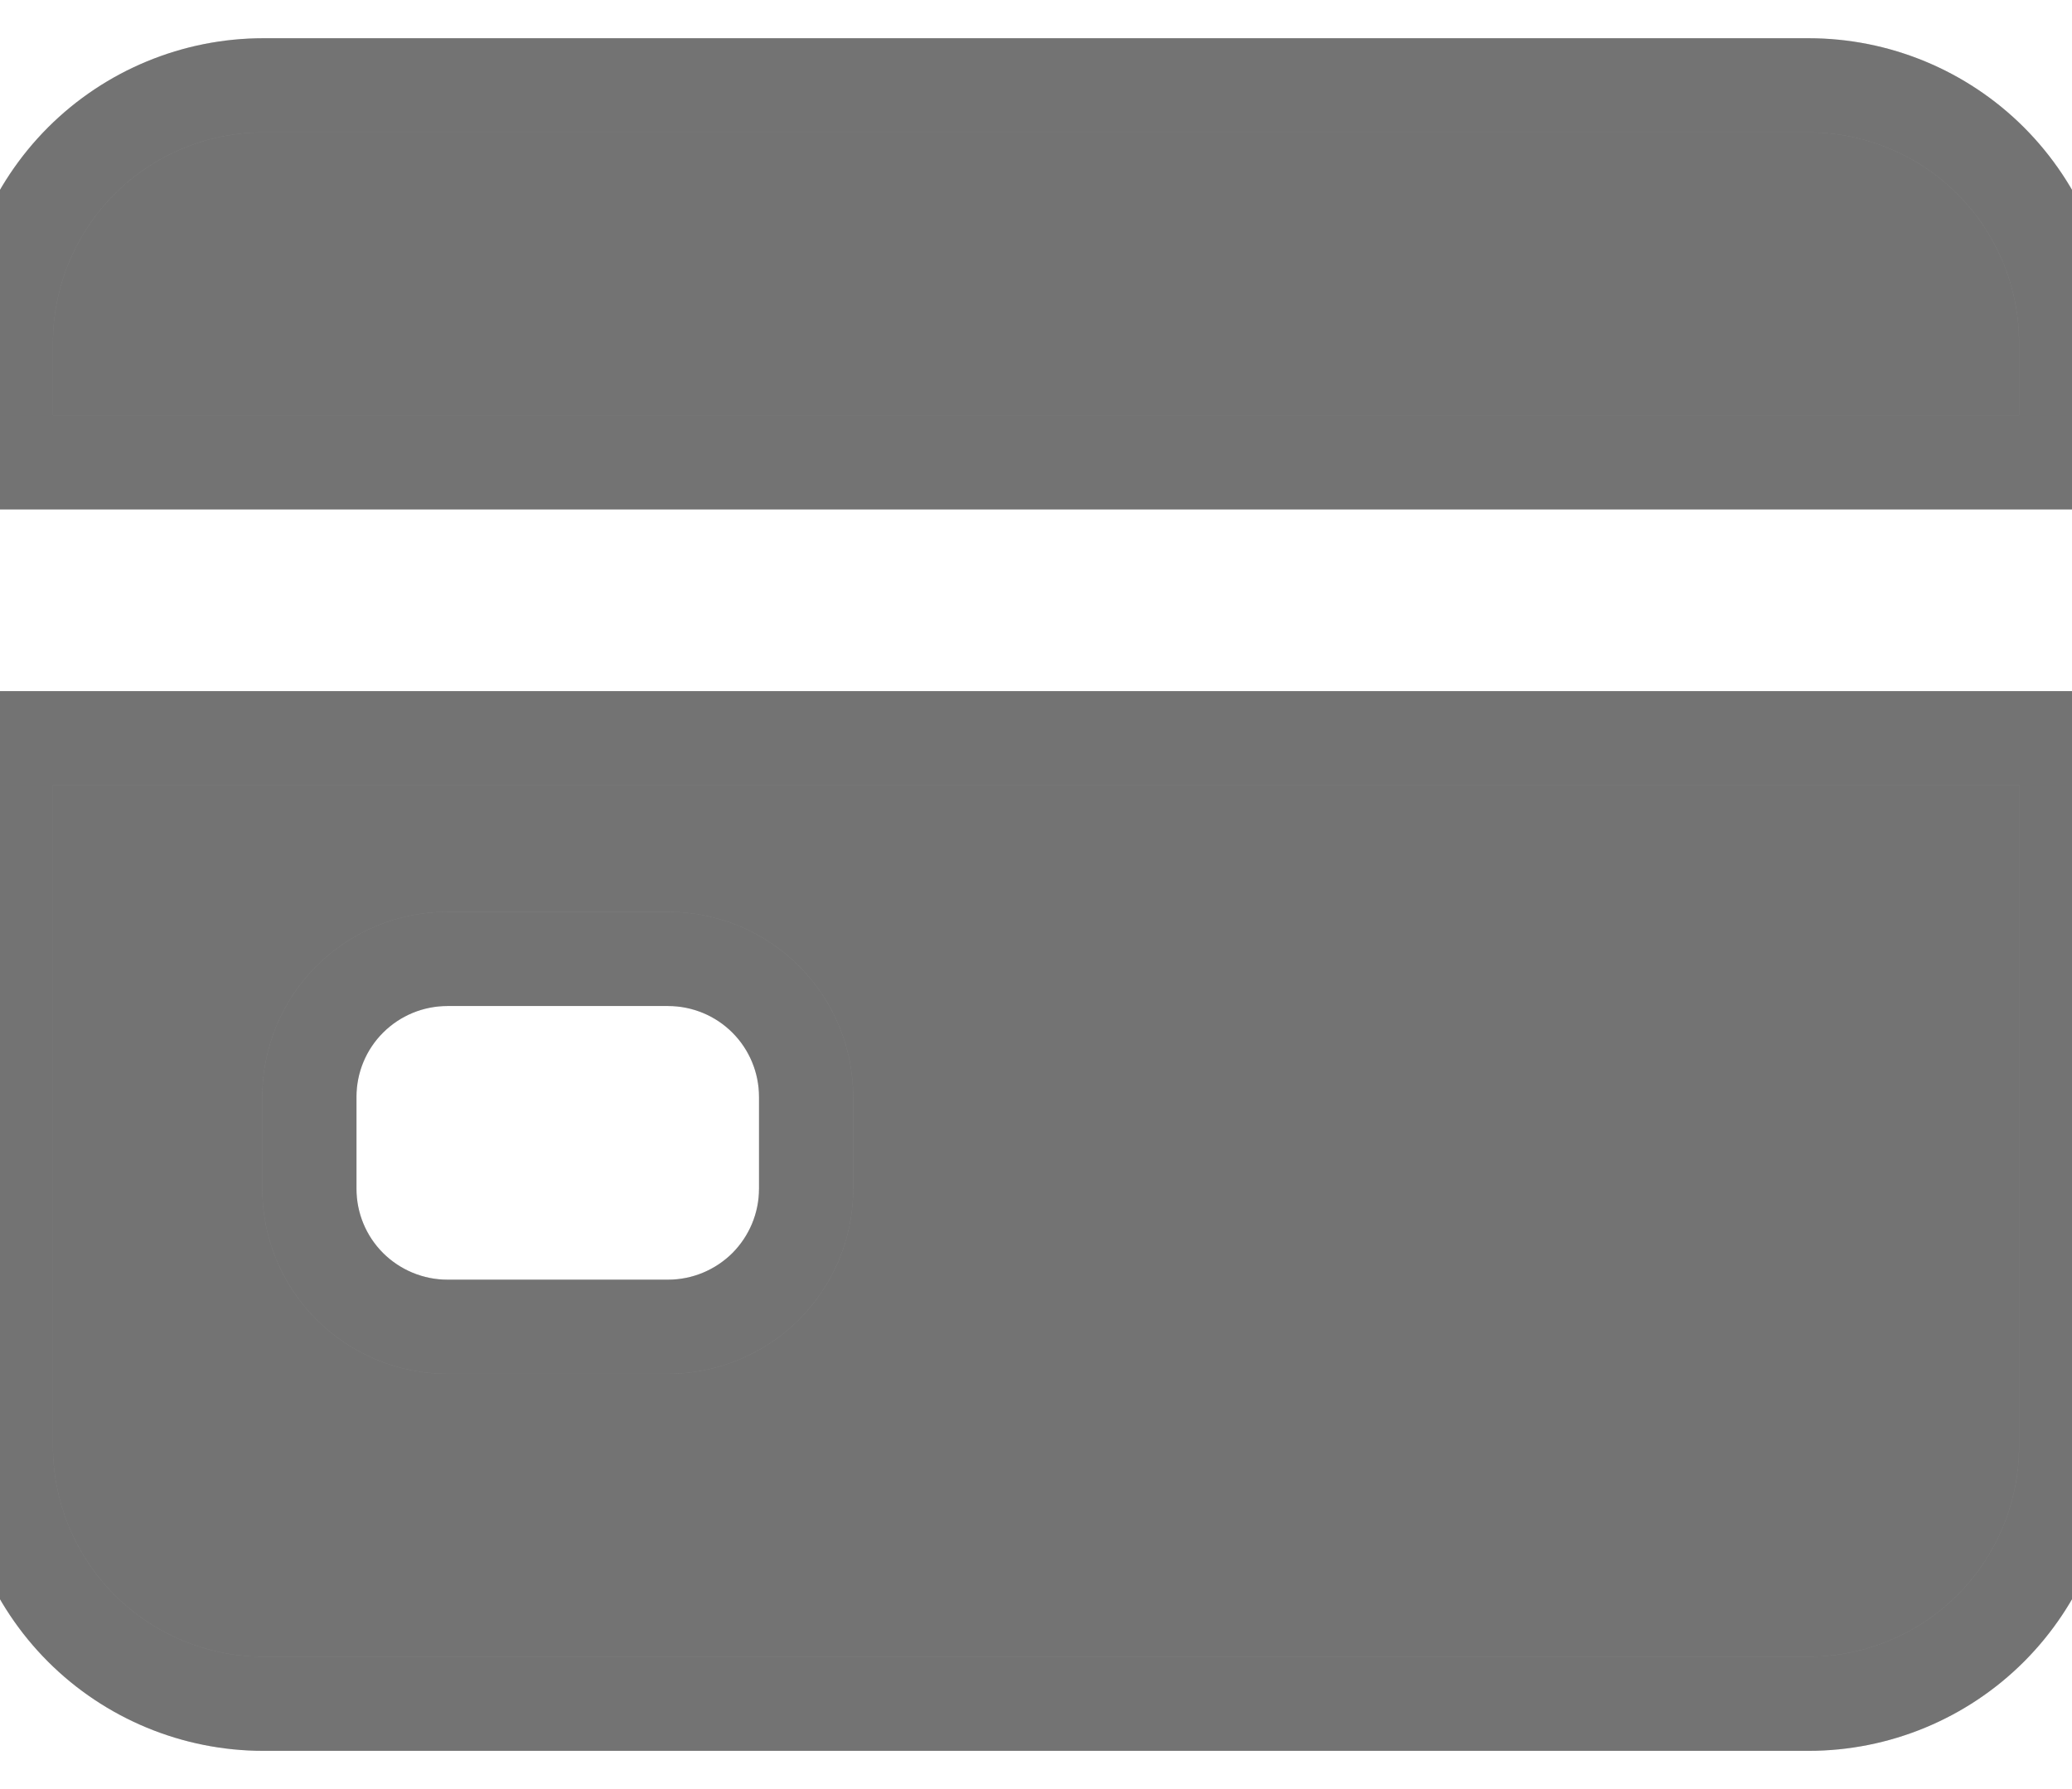 <svg width="22" height="19" viewBox="0 0 22 19" fill="none" xmlns="http://www.w3.org/2000/svg">
<path d="M0.062 15.359C0.062 16.085 0.351 16.78 0.863 17.293C1.376 17.806 2.072 18.094 2.797 18.094H19.203C19.928 18.094 20.624 17.806 21.137 17.293C21.649 16.78 21.938 16.085 21.938 15.359V7.84H0.062V15.359ZM3.285 11.648C3.285 11.26 3.439 10.887 3.714 10.613C3.989 10.338 4.362 10.184 4.75 10.184H7.094C7.482 10.184 7.855 10.338 8.13 10.613C8.404 10.887 8.559 11.26 8.559 11.648V12.625C8.559 13.014 8.404 13.386 8.13 13.661C7.855 13.935 7.482 14.09 7.094 14.09H4.75C4.362 14.09 3.989 13.935 3.714 13.661C3.439 13.386 3.285 13.014 3.285 12.625V11.648ZM19.203 0.906H2.797C2.072 0.906 1.376 1.194 0.863 1.707C0.351 2.22 0.062 2.915 0.062 3.641V4.91H21.938V3.641C21.938 2.915 21.649 2.22 21.137 1.707C20.624 1.194 19.928 0.906 19.203 0.906Z" fill="#B4B4B4"/>
<path d="M0.062 15.359C0.062 16.085 0.351 16.78 0.863 17.293C1.376 17.806 2.072 18.094 2.797 18.094H19.203C19.928 18.094 20.624 17.806 21.137 17.293C21.649 16.78 21.938 16.085 21.938 15.359V7.84H0.062V15.359ZM3.285 11.648C3.285 11.26 3.439 10.887 3.714 10.613C3.989 10.338 4.362 10.184 4.75 10.184H7.094C7.482 10.184 7.855 10.338 8.13 10.613C8.404 10.887 8.559 11.26 8.559 11.648V12.625C8.559 13.014 8.404 13.386 8.13 13.661C7.855 13.935 7.482 14.09 7.094 14.09H4.75C4.362 14.09 3.989 13.935 3.714 13.661C3.439 13.386 3.285 13.014 3.285 12.625V11.648ZM19.203 0.906H2.797C2.072 0.906 1.376 1.194 0.863 1.707C0.351 2.22 0.062 2.915 0.062 3.641V4.91H21.938V3.641C21.938 2.915 21.649 2.22 21.137 1.707C20.624 1.194 19.928 0.906 19.203 0.906Z" fill="black" fill-opacity="0.2"/>
<path d="M0.062 15.359C0.062 16.085 0.351 16.78 0.863 17.293C1.376 17.806 2.072 18.094 2.797 18.094H19.203C19.928 18.094 20.624 17.806 21.137 17.293C21.649 16.78 21.938 16.085 21.938 15.359V7.84H0.062V15.359ZM3.285 11.648C3.285 11.26 3.439 10.887 3.714 10.613C3.989 10.338 4.362 10.184 4.75 10.184H7.094C7.482 10.184 7.855 10.338 8.13 10.613C8.404 10.887 8.559 11.26 8.559 11.648V12.625C8.559 13.014 8.404 13.386 8.13 13.661C7.855 13.935 7.482 14.09 7.094 14.09H4.75C4.362 14.09 3.989 13.935 3.714 13.661C3.439 13.386 3.285 13.014 3.285 12.625V11.648ZM19.203 0.906H2.797C2.072 0.906 1.376 1.194 0.863 1.707C0.351 2.22 0.062 2.915 0.062 3.641V4.91H21.938V3.641C21.938 2.915 21.649 2.22 21.137 1.707C20.624 1.194 19.928 0.906 19.203 0.906Z" fill="black" fill-opacity="0.2"/>
<path d="M0.062 15.359C0.062 16.085 0.351 16.78 0.863 17.293C1.376 17.806 2.072 18.094 2.797 18.094H19.203C19.928 18.094 20.624 17.806 21.137 17.293C21.649 16.78 21.938 16.085 21.938 15.359V7.84H0.062V15.359ZM3.285 11.648C3.285 11.26 3.439 10.887 3.714 10.613C3.989 10.338 4.362 10.184 4.75 10.184H7.094C7.482 10.184 7.855 10.338 8.13 10.613C8.404 10.887 8.559 11.26 8.559 11.648V12.625C8.559 13.014 8.404 13.386 8.13 13.661C7.855 13.935 7.482 14.09 7.094 14.09H4.75C4.362 14.09 3.989 13.935 3.714 13.661C3.439 13.386 3.285 13.014 3.285 12.625V11.648ZM19.203 0.906H2.797C2.072 0.906 1.376 1.194 0.863 1.707C0.351 2.22 0.062 2.915 0.062 3.641V4.91H21.938V3.641C21.938 2.915 21.649 2.22 21.137 1.707C20.624 1.194 19.928 0.906 19.203 0.906Z" stroke="#B4B4B4"/>
<path d="M0.062 15.359C0.062 16.085 0.351 16.78 0.863 17.293C1.376 17.806 2.072 18.094 2.797 18.094H19.203C19.928 18.094 20.624 17.806 21.137 17.293C21.649 16.78 21.938 16.085 21.938 15.359V7.84H0.062V15.359ZM3.285 11.648C3.285 11.26 3.439 10.887 3.714 10.613C3.989 10.338 4.362 10.184 4.75 10.184H7.094C7.482 10.184 7.855 10.338 8.13 10.613C8.404 10.887 8.559 11.26 8.559 11.648V12.625C8.559 13.014 8.404 13.386 8.13 13.661C7.855 13.935 7.482 14.09 7.094 14.09H4.75C4.362 14.09 3.989 13.935 3.714 13.661C3.439 13.386 3.285 13.014 3.285 12.625V11.648ZM19.203 0.906H2.797C2.072 0.906 1.376 1.194 0.863 1.707C0.351 2.22 0.062 2.915 0.062 3.641V4.91H21.938V3.641C21.938 2.915 21.649 2.22 21.137 1.707C20.624 1.194 19.928 0.906 19.203 0.906Z" stroke="black" stroke-opacity="0.2"/>
<path d="M0.062 15.359C0.062 16.085 0.351 16.78 0.863 17.293C1.376 17.806 2.072 18.094 2.797 18.094H19.203C19.928 18.094 20.624 17.806 21.137 17.293C21.649 16.78 21.938 16.085 21.938 15.359V7.84H0.062V15.359ZM3.285 11.648C3.285 11.26 3.439 10.887 3.714 10.613C3.989 10.338 4.362 10.184 4.75 10.184H7.094C7.482 10.184 7.855 10.338 8.13 10.613C8.404 10.887 8.559 11.26 8.559 11.648V12.625C8.559 13.014 8.404 13.386 8.13 13.661C7.855 13.935 7.482 14.09 7.094 14.09H4.75C4.362 14.09 3.989 13.935 3.714 13.661C3.439 13.386 3.285 13.014 3.285 12.625V11.648ZM19.203 0.906H2.797C2.072 0.906 1.376 1.194 0.863 1.707C0.351 2.22 0.062 2.915 0.062 3.641V4.91H21.938V3.641C21.938 2.915 21.649 2.22 21.137 1.707C20.624 1.194 19.928 0.906 19.203 0.906Z" stroke="black" stroke-opacity="0.2"/>
</svg>
